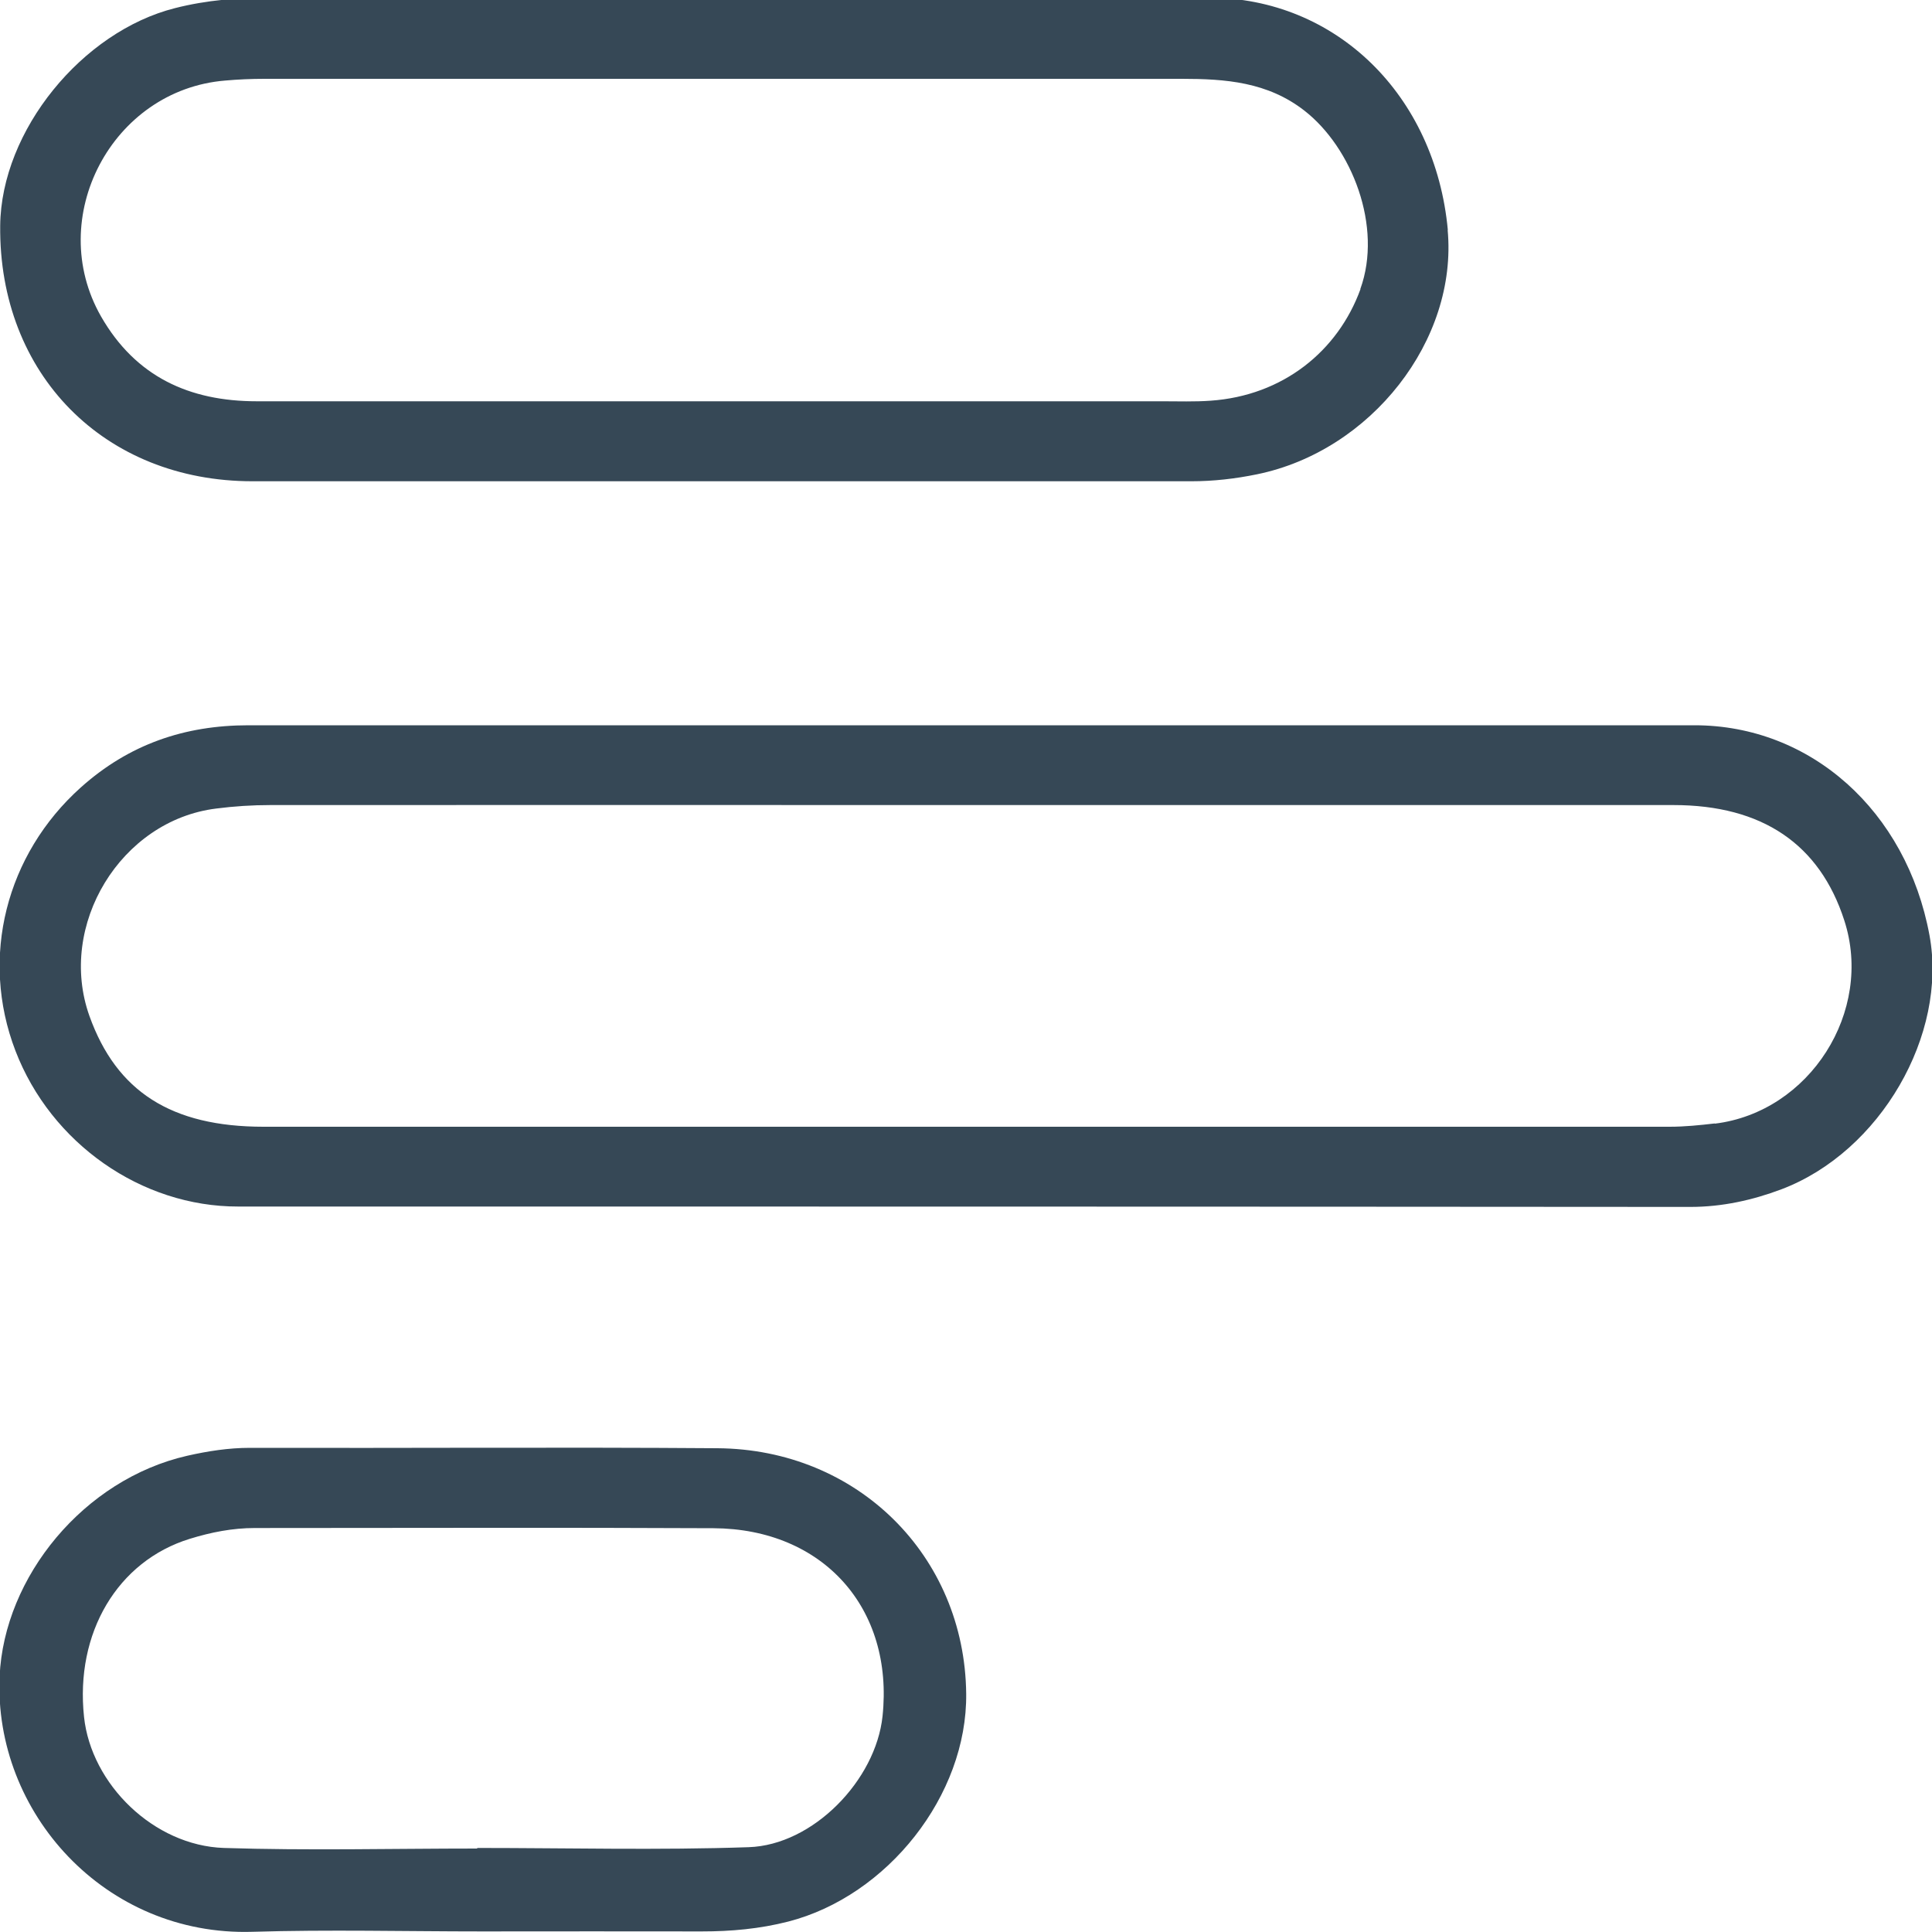 <?xml version="1.0" encoding="UTF-8"?>
<svg id="uuid-676348b3-0662-47bc-99c9-d7184efb7127" data-name="Layer 1" xmlns="http://www.w3.org/2000/svg" viewBox="0 0 100 100">
  <defs>
    <style>
      .uuid-4271c4a3-c8a6-42f8-b3fa-939703c723e9 {
        fill: #364856;
        stroke-width: 0px;
      }
    </style>
  </defs>
  <path class="uuid-4271c4a3-c8a6-42f8-b3fa-939703c723e9" d="m99.87,48.41c-1.19-6.44-6.15-10.87-12.16-10.87-12.55,0-25.1,0-37.66,0-12.4,0-24.79,0-37.19,0-3.3,0-6.18.98-8.68,3.22-3.86,3.46-5.24,8.79-3.38,13.63,1.84,4.79,6.52,8.07,11.53,8.06,25.05,0,50.1,0,75.16.02,1.65,0,3.22-.35,4.71-.91,5.13-1.94,8.62-8.01,7.67-13.15Zm-11.12,9.74c-.77.09-1.55.17-2.33.17-24.26,0-48.52,0-72.78,0-4.77,0-7.61-1.82-9.01-5.73-1.68-4.7,1.62-10.13,6.56-10.74.93-.12,1.87-.18,2.8-.18,12.03-.01,24.05,0,36.08,0,12.18,0,24.37,0,36.55,0,4.6,0,7.57,2.03,8.84,5.97,1.53,4.71-1.79,9.92-6.7,10.52Z"/>
  <path class="uuid-4271c4a3-c8a6-42f8-b3fa-939703c723e9" d="m74.94,11.91C74.29,4.91,69.14-.11,62.58-.12c-8.33,0-16.67,0-25,0-7.86,0-15.73,0-23.59,0-1.67,0-3.28.12-4.93.54C4.26,1.63.06,6.75.01,11.68c-.08,7.69,5.39,13.23,13.06,13.23,16.2,0,32.4,0,48.59,0,1.15,0,2.28-.13,3.4-.36,5.91-1.21,10.4-6.95,9.87-12.65Zm-4.52,3.05c-1.17,3.22-4.02,5.52-7.76,5.78-.83.06-1.67.03-2.5.03-7.6,0-15.21,0-22.81,0-8.02,0-16.04,0-24.06,0-3.49,0-6.27-1.27-8.06-4.39-2.92-5.11.56-11.73,6.42-12.21.67-.06,1.35-.09,2.03-.09,15.83,0,31.66,0,47.49,0,2.26,0,4.44.16,6.35,1.65,2.45,1.91,4.06,6,2.89,9.23Z"/>
  <path class="uuid-4271c4a3-c8a6-42f8-b3fa-939703c723e9" d="m37.14,74.96c-8.07-.06-16.14,0-24.21-.02-1.1,0-2.18.17-3.24.41C4.34,76.57.21,81.61-.02,86.77c-.31,7.05,5.46,13.45,13.08,13.22,3.95-.12,7.91-.02,11.87-.02,3.8,0,7.6-.01,11.4,0,1.51,0,2.98-.13,4.47-.51,5.13-1.32,9.27-6.53,9.21-11.8-.08-7.13-5.62-12.65-12.88-12.7Zm8.54,13.87c-.35,3.31-3.59,6.67-6.93,6.78-4.68.16-9.36.04-14.05.04,0,0,0,.02,0,.03-4.37,0-8.75.11-13.11-.03-3.63-.12-6.87-3.3-7.24-6.78-.47-4.36,1.74-8.07,5.47-9.22,1.1-.34,2.21-.56,3.37-.56,7.91,0,15.82-.03,23.74.01,5.68.03,9.34,4.15,8.75,9.73Z"/>
</svg>